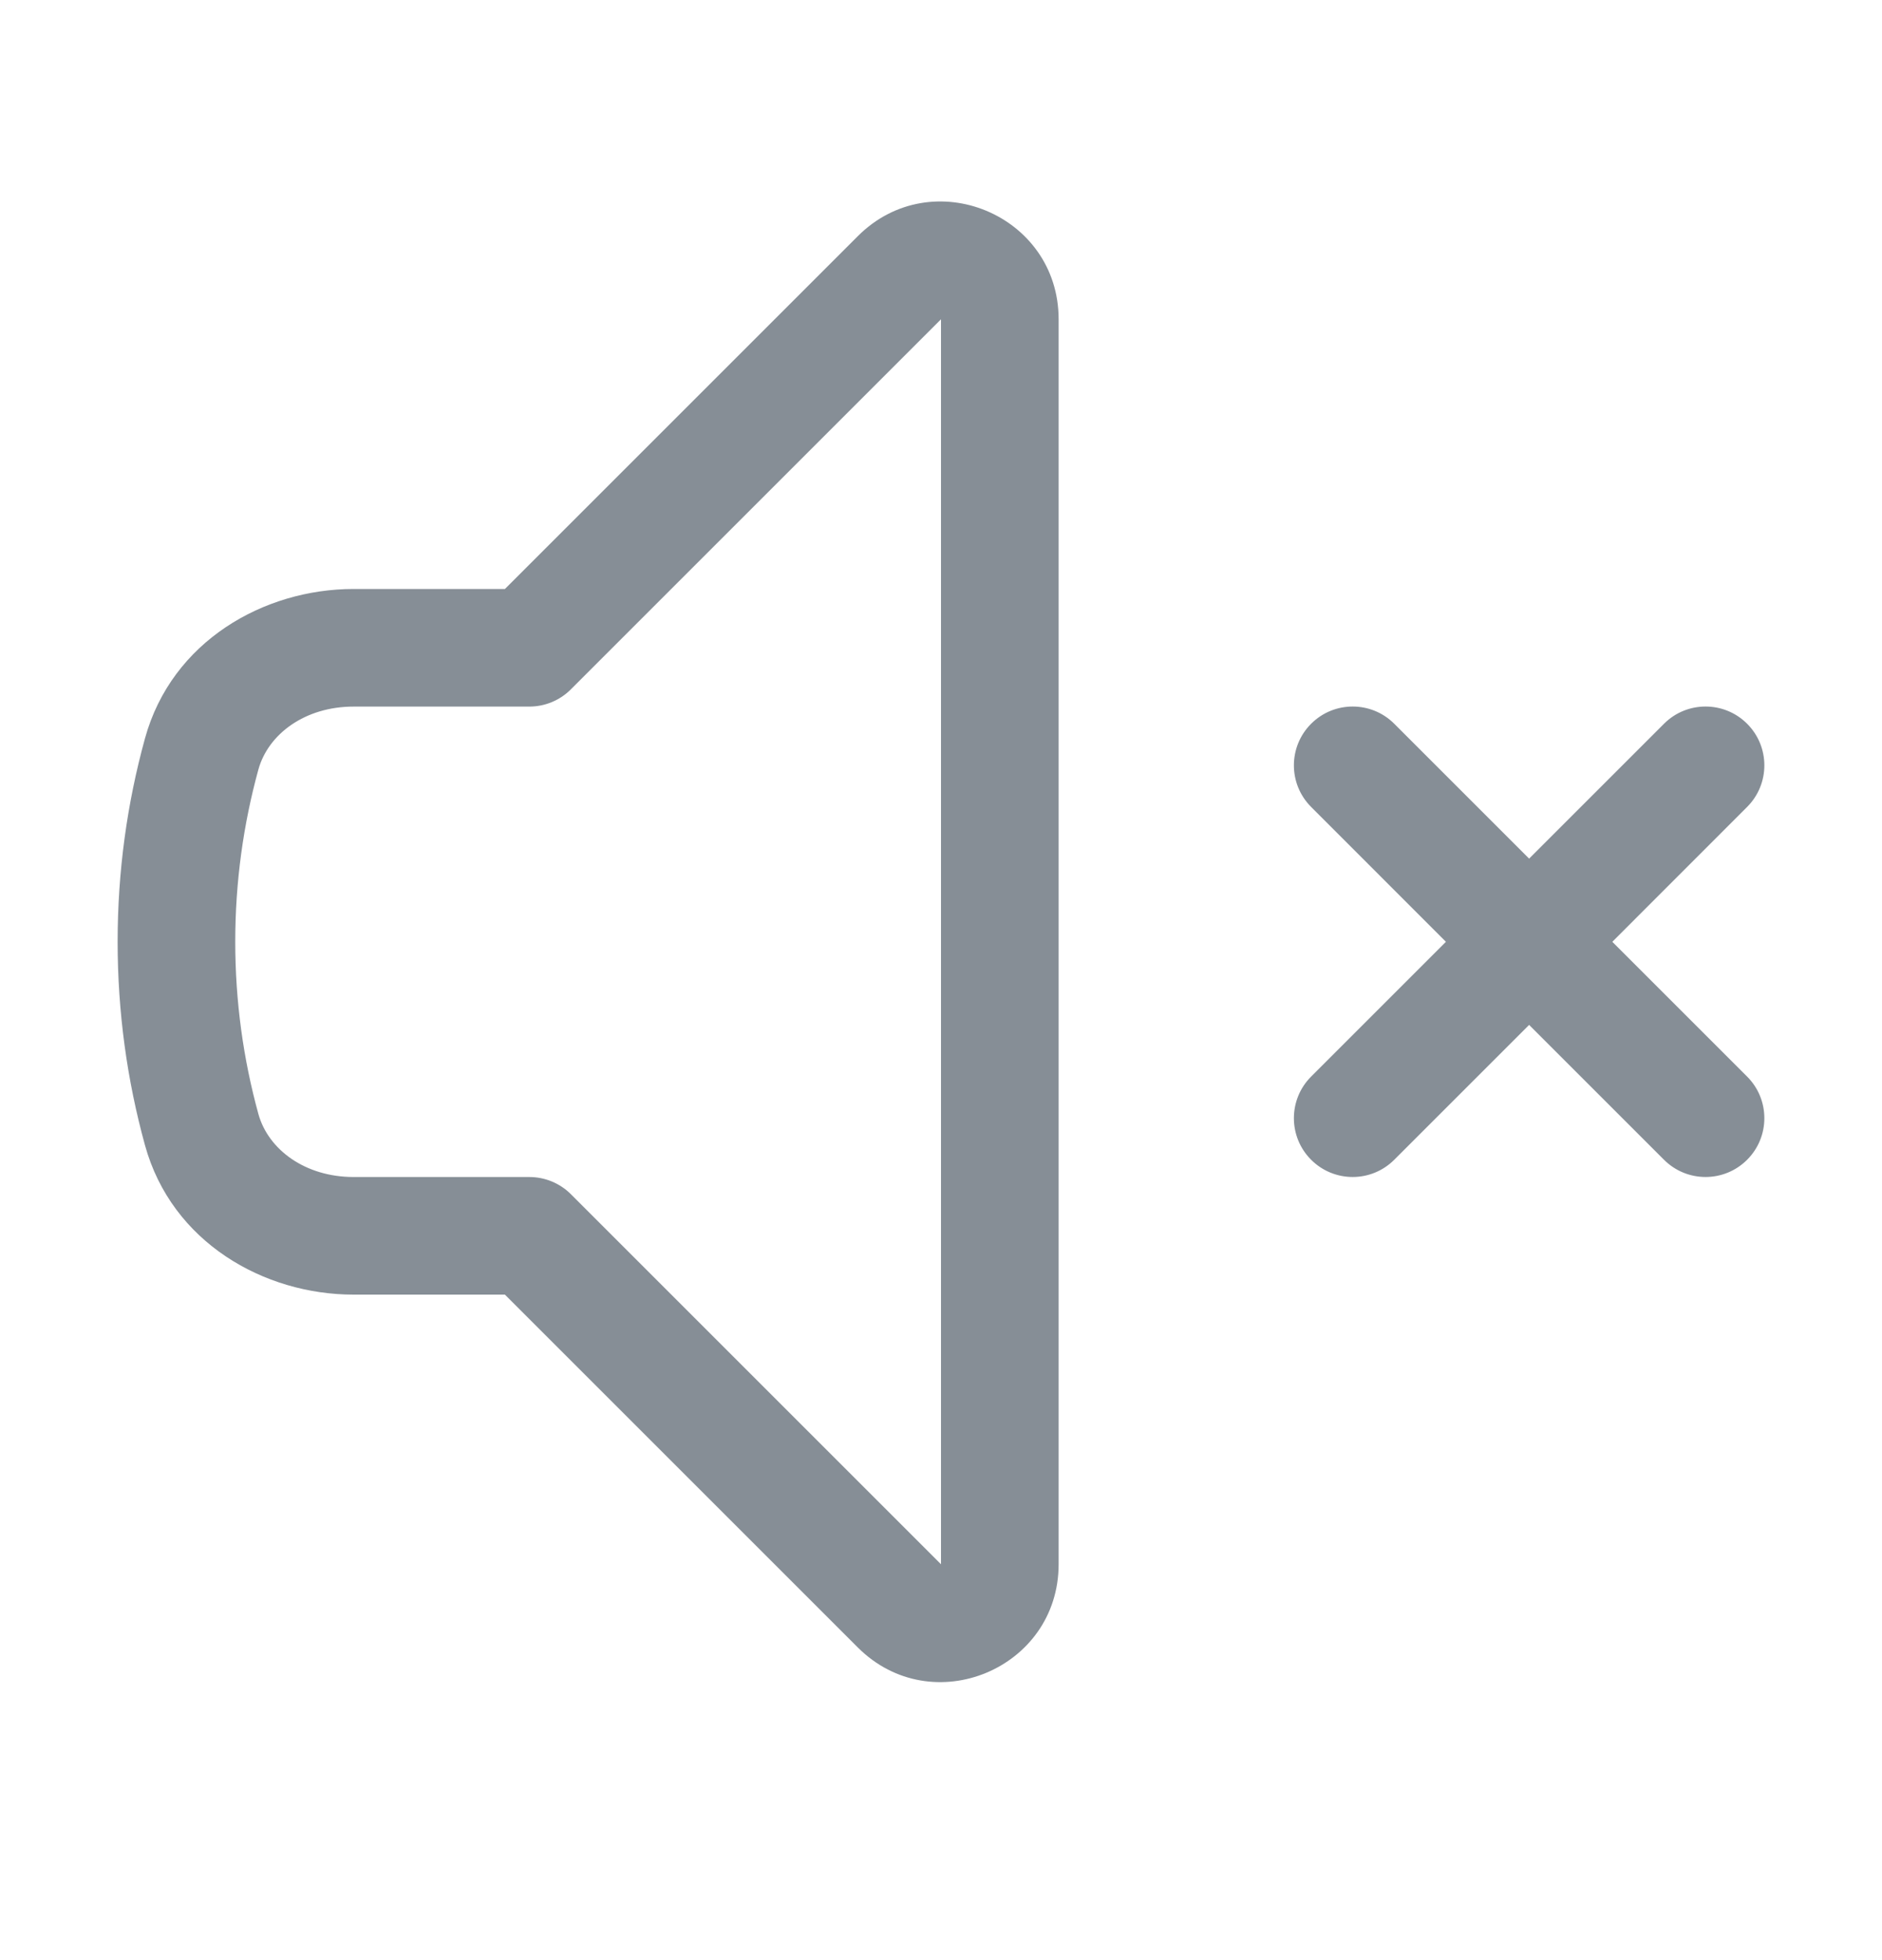 <svg width="24" height="25" viewBox="0 0 24 25" fill="none" xmlns="http://www.w3.org/2000/svg">
<path fill-rule="evenodd" clip-rule="evenodd" d="M10.939 3.012C11.884 2.067 13.5 2.736 13.5 4.072V19.951C13.5 21.287 11.884 21.957 10.939 21.012L6.439 16.512H4.509C3.368 16.512 2.191 15.847 1.849 14.607C1.621 13.78 1.5 12.909 1.5 12.012C1.5 11.114 1.621 10.244 1.849 9.417C2.191 8.176 3.368 7.512 4.509 7.512H6.439L10.939 3.012L11.47 3.542L10.939 3.012ZM12 4.072L7.28 8.792C7.14 8.933 6.949 9.012 6.75 9.012H4.509C3.892 9.012 3.421 9.36 3.295 9.815C3.103 10.514 3 11.25 3 12.012C3 12.773 3.103 13.51 3.295 14.208C3.421 14.663 3.892 15.012 4.509 15.012H6.75C6.949 15.012 7.14 15.091 7.28 15.231L12 19.951V4.072ZM16.72 9.231C17.013 8.938 17.487 8.938 17.78 9.231L19.5 10.951L21.22 9.231C21.513 8.938 21.987 8.938 22.28 9.231C22.573 9.524 22.573 9.999 22.28 10.292L20.561 12.012L22.28 13.731C22.573 14.024 22.573 14.499 22.28 14.792C21.987 15.085 21.513 15.085 21.22 14.792L19.5 13.072L17.78 14.792C17.487 15.085 17.013 15.085 16.72 14.792C16.427 14.499 16.427 14.024 16.72 13.731L18.439 12.012L16.72 10.292C16.427 9.999 16.427 9.524 16.72 9.231Z" fill="#868E96"/>
</svg>
